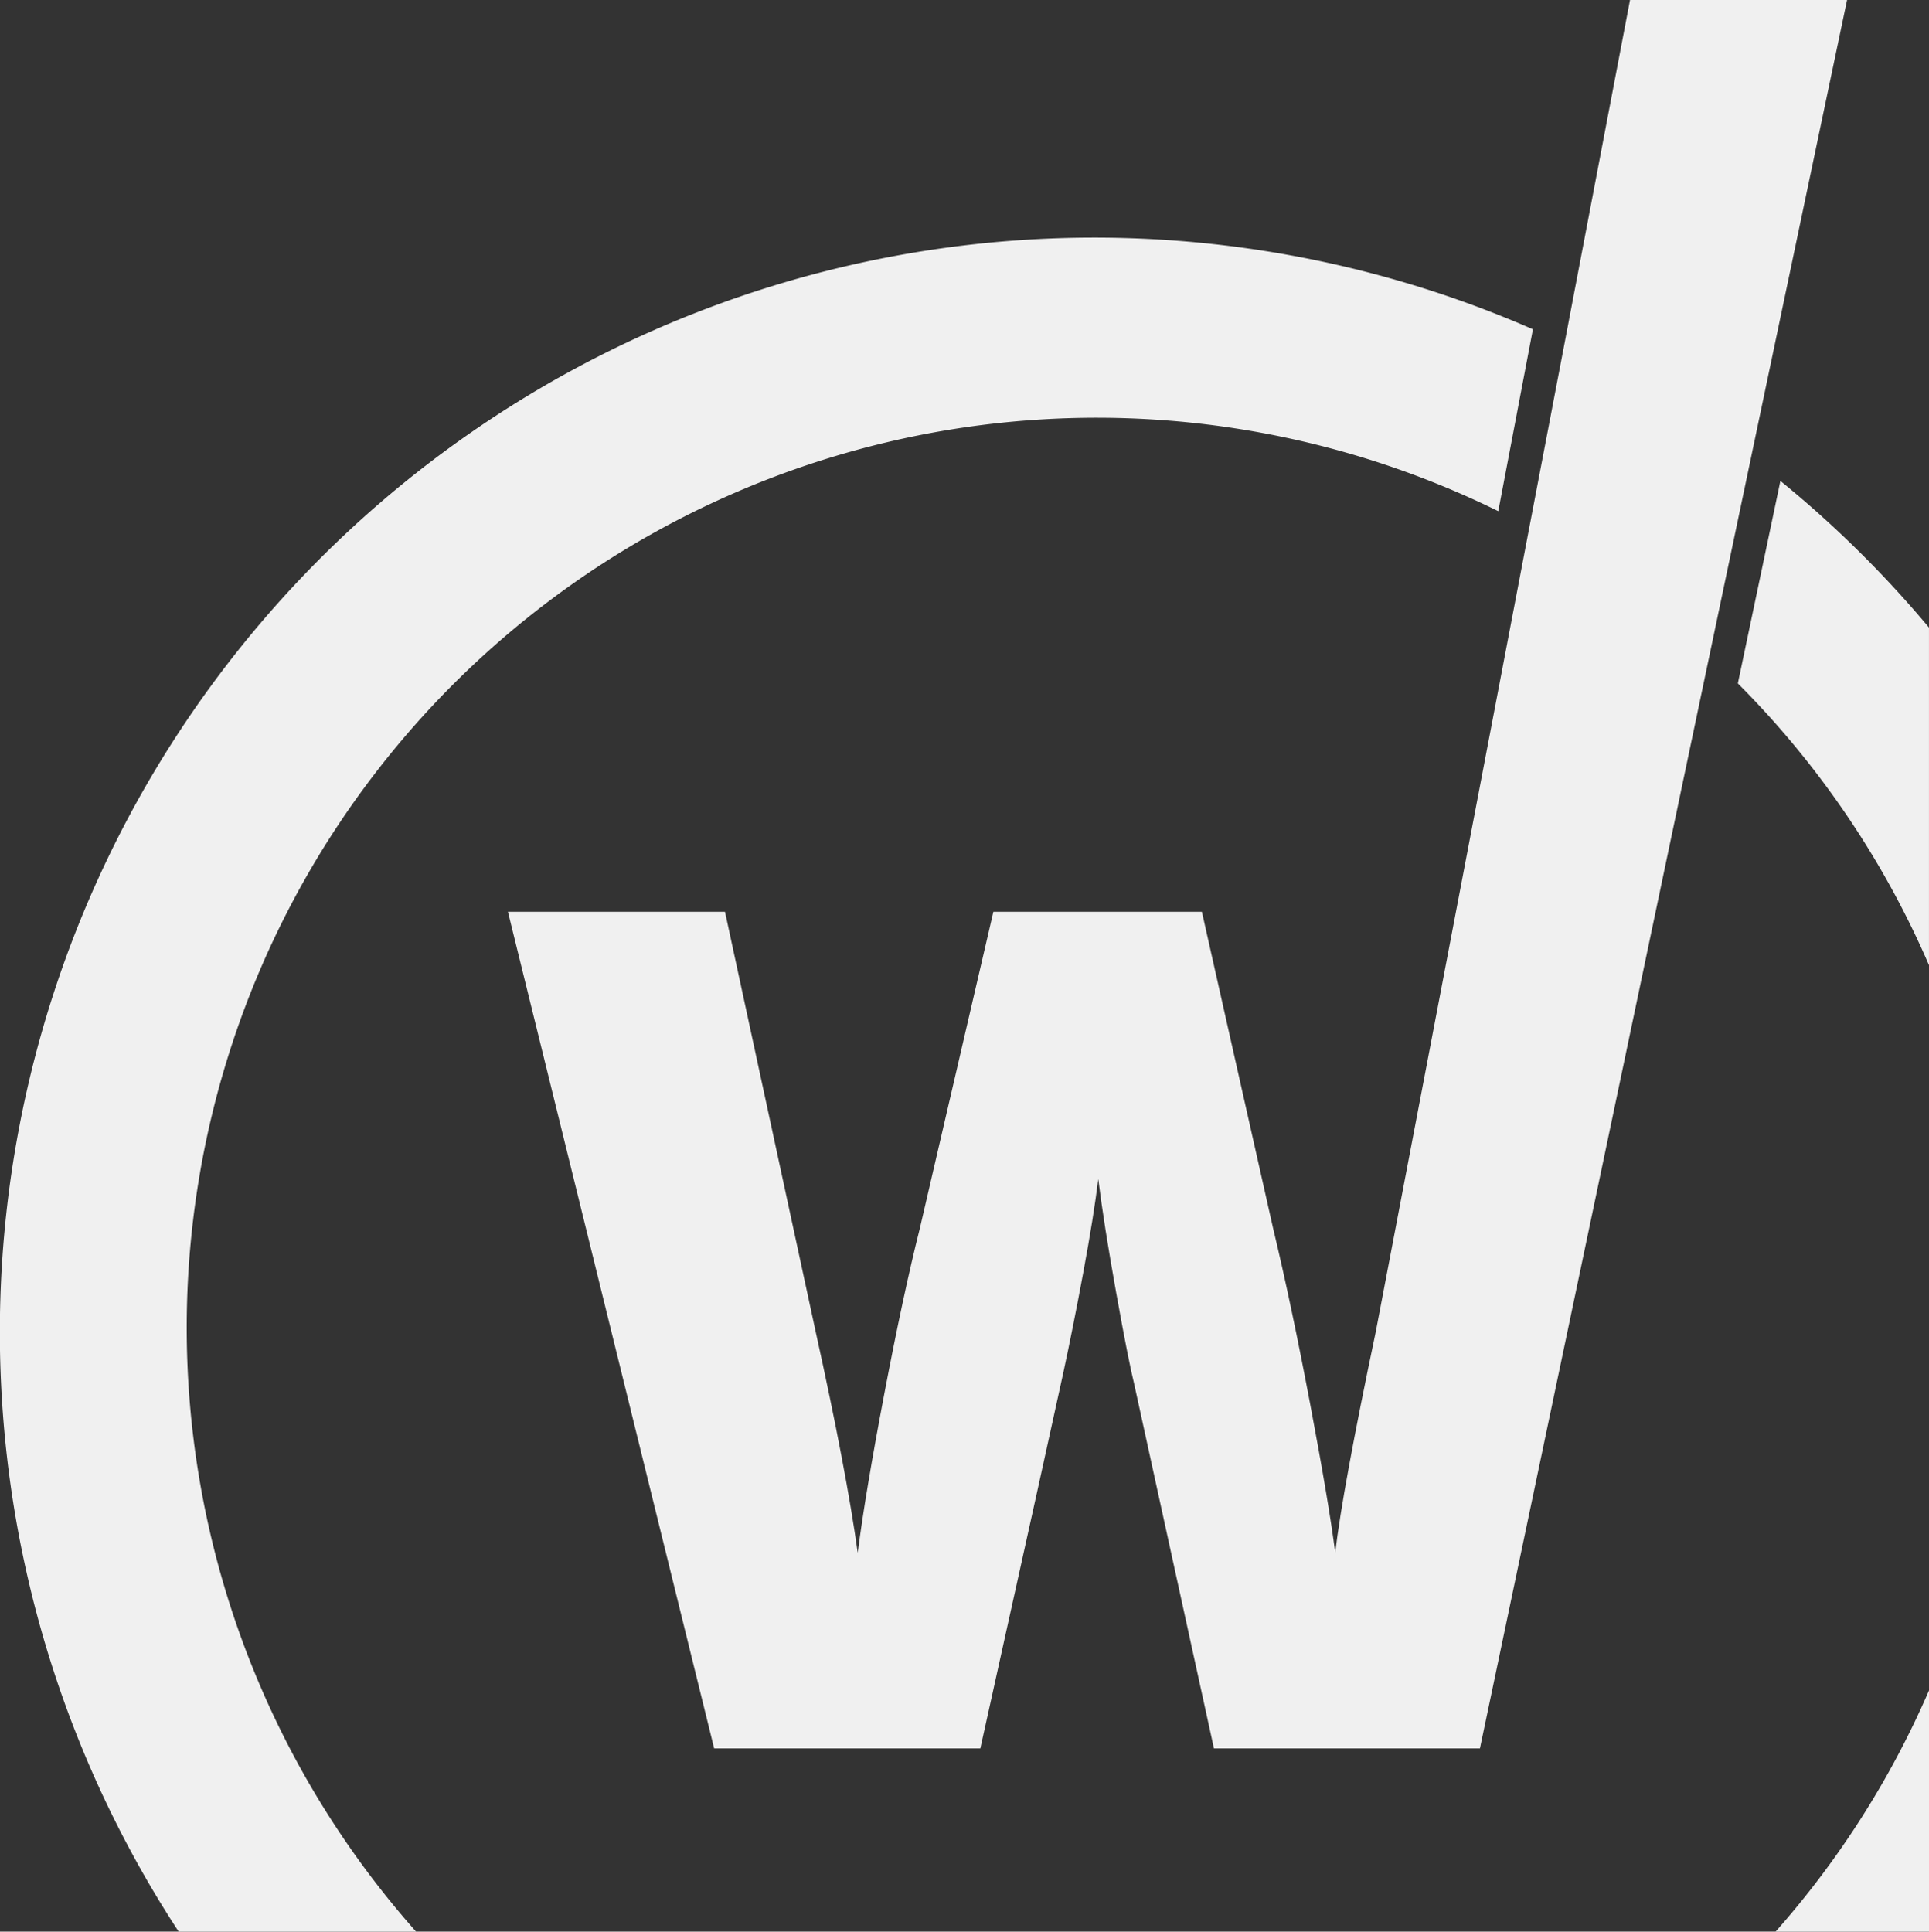 <svg id="Group_247" data-name="Group 247" xmlns="http://www.w3.org/2000/svg" xmlns:xlink="http://www.w3.org/1999/xlink" width="105.808" height="105.957" viewBox="0 0 105.808 105.957">
  <rect x="0" y="0" width="105.808" height="105.957" fill="#333333" stroke="none"/>
  <defs>
    <clipPath id="clip-path">
      <rect id="Rectangle_207" data-name="Rectangle 207" width="105.808" height="105.957" fill="none"/>
    </clipPath>
  </defs>
  <g id="Group_246" data-name="Group 246" clip-path="url(#clip-path)">
    <path id="Path_245" data-name="Path 245" d="M89.409,0,85.816,18.844,83.889,28.916,75.457,73.088q-1.81,8.6-2.218,12.085-.343-2.7-1.375-8.162t-2.032-9.635l-3.906-17.36H54.488l-4.031,17.36q-.909,3.611-1.954,9.1t-1.454,8.7q-.625-4.518-2.312-12.148L39.768,50.016H27.861L39.173,95.908h14.6q4-18.05,4.548-20.591t1.109-5.572q.562-3.029.812-5.069.313,2.508.985,6.246t.984,4.991l4.376,19.995h14.59L93.759,35.988,96.046,25.1,101.315,0Z" transform="translate(-0.001)" fill="#f0f0f0"/>
    <path id="Path_246" data-name="Path 246" d="M105.812,34.343A59.988,59.988,0,0,0,97.662,26.3L95.328,37.408a49.827,49.827,0,0,1,10.484,15.453Z" transform="translate(-0.005 0.08)" fill="#f0f0f0"/>
    <path id="Path_247" data-name="Path 247" d="M105.813,105.676V92.449A49.82,49.82,0,0,1,97.4,105.676Z" transform="translate(-0.005 0.281)" fill="#f0f0f0"/>
    <path id="Path_248" data-name="Path 248" d="M22.821,105.918A49.913,49.913,0,0,1,82.182,28l1.9-9.976A60.037,60.037,0,0,0,9.8,105.918Z" transform="translate(0 0.039)" fill="#f0f0f0"/>
  </g>
</svg>

